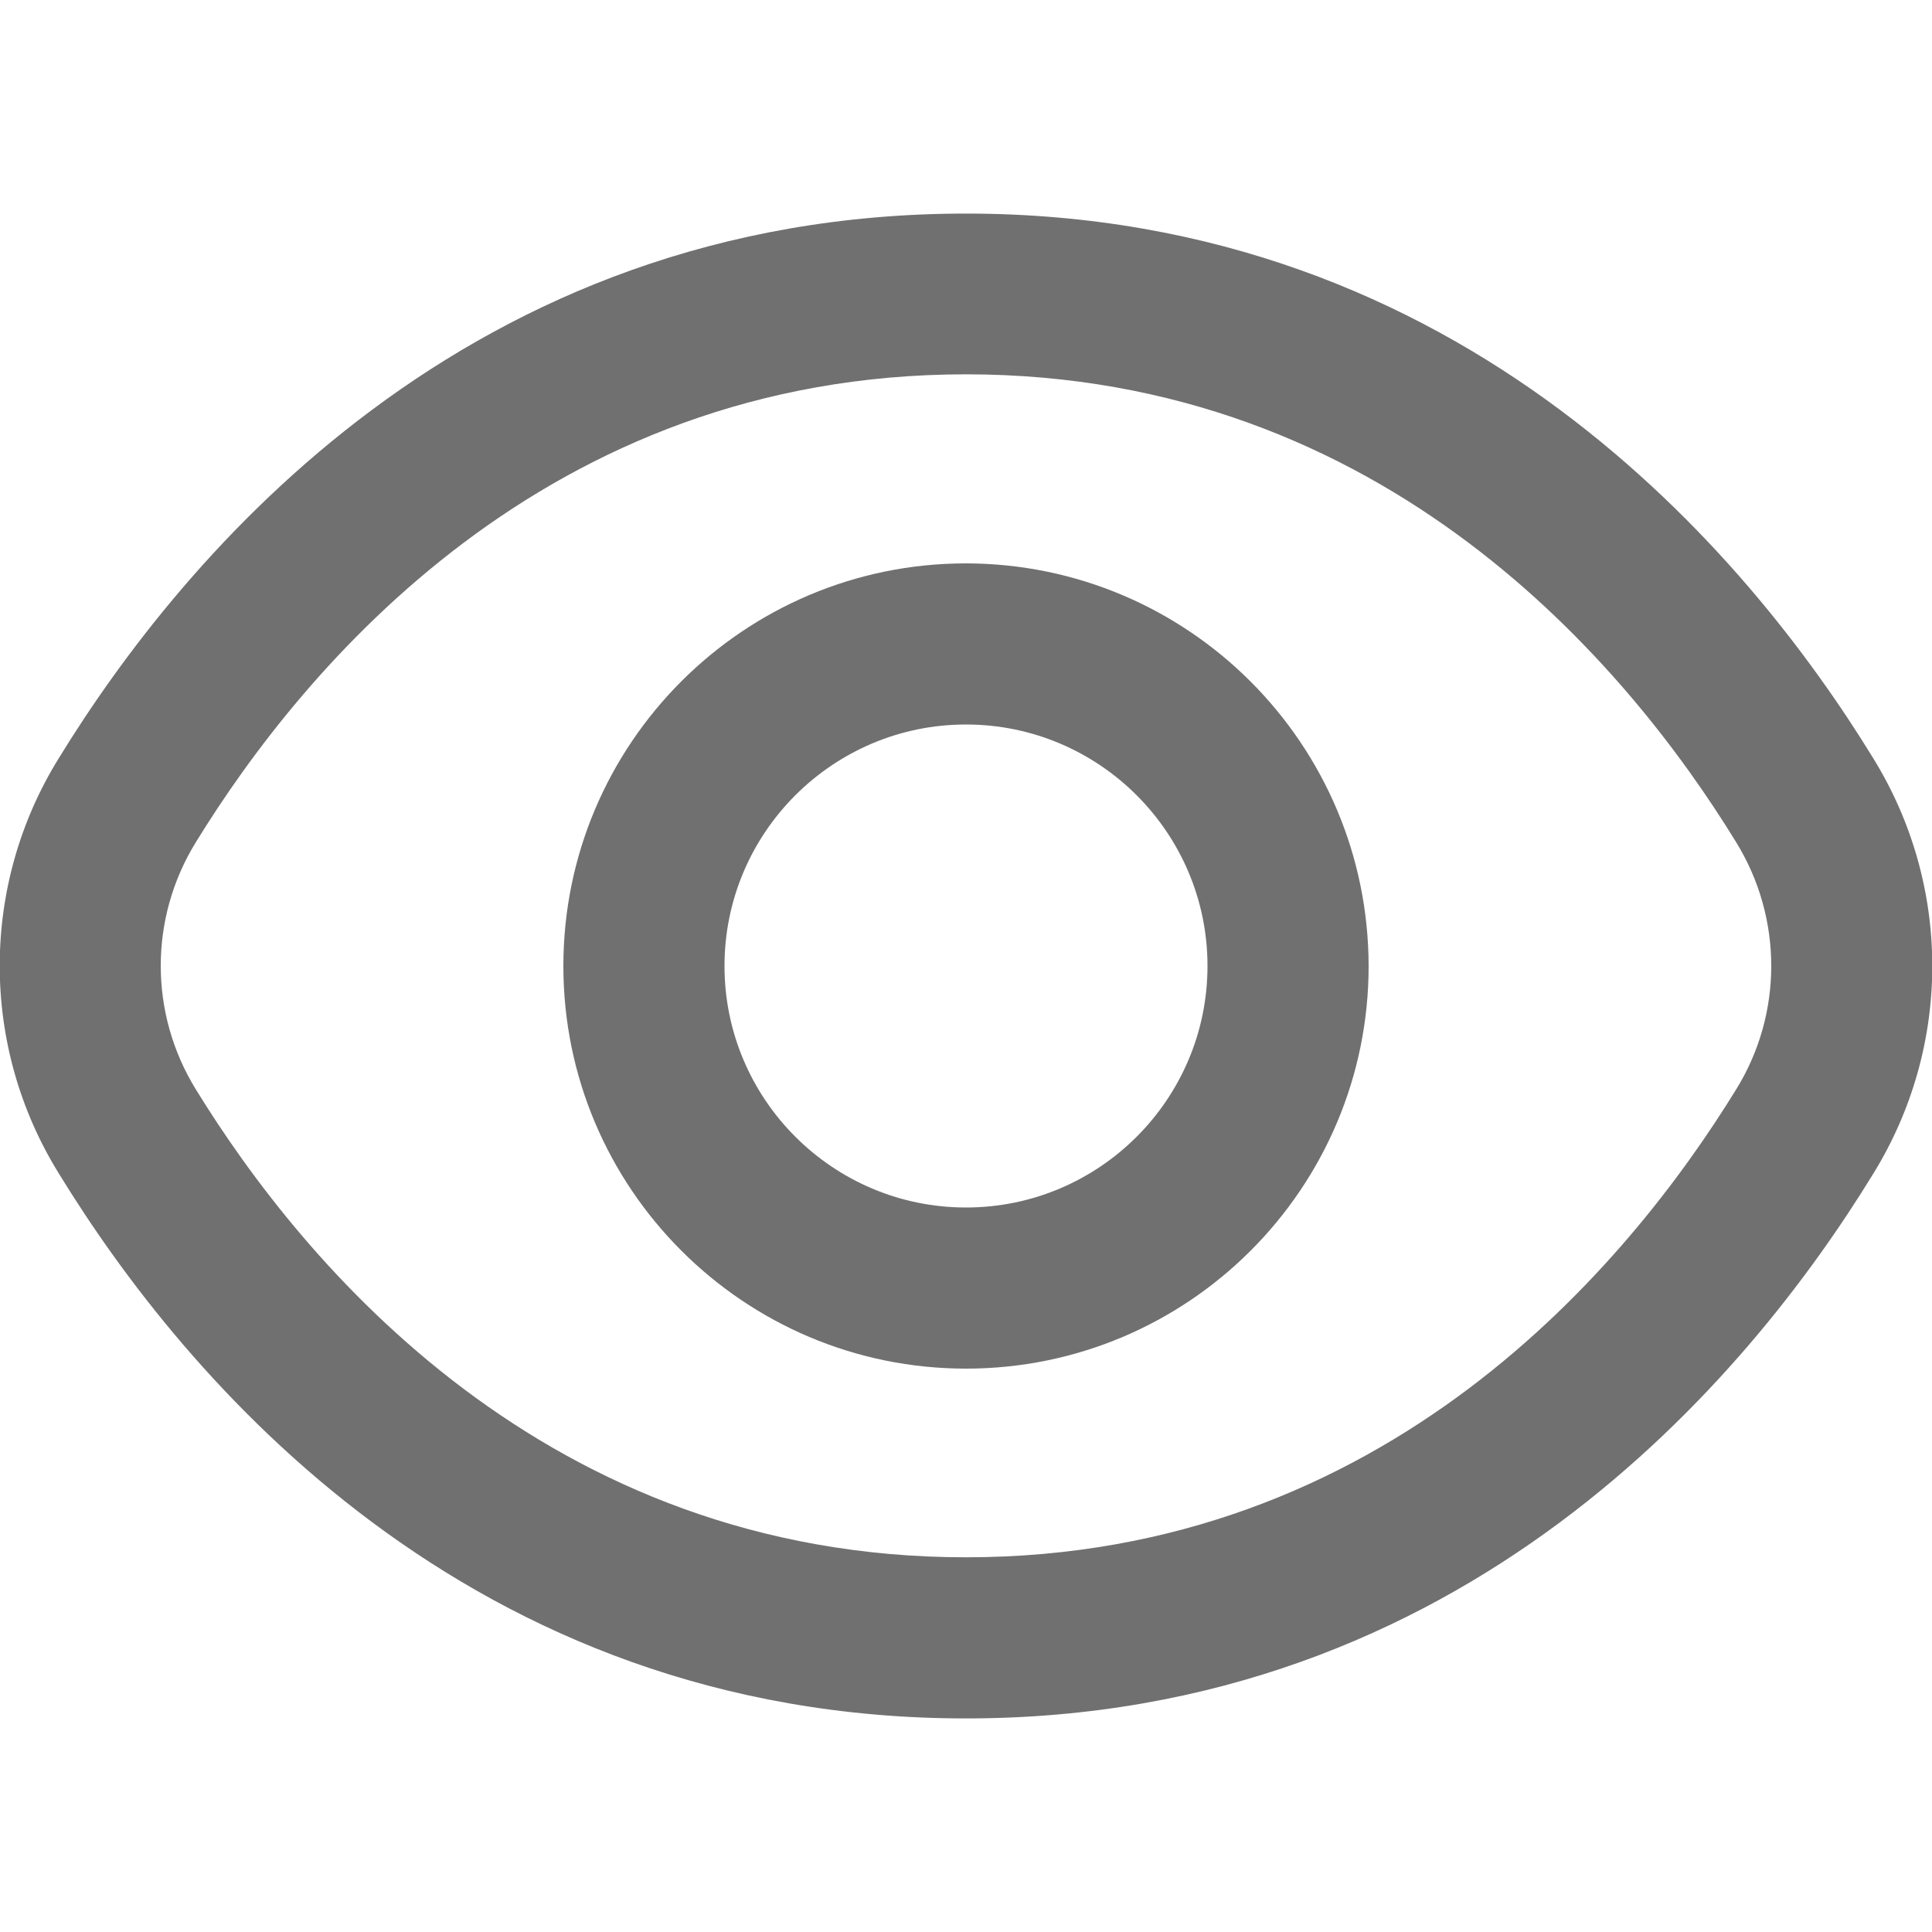 <?xml version="1.0" encoding="utf-8"?>
<!-- Generator: Adobe Illustrator 23.0.2, SVG Export Plug-In . SVG Version: 6.00 Build 0)  -->
<svg version="1.1" id="Outline" xmlns="http://www.w3.org/2000/svg" xmlns:xlink="http://www.w3.org/1999/xlink" x="0px" y="0px"
	 viewBox="0 0 512 512" style="enable-background:new 0 0 512 512;" xml:space="preserve">
<style type="text/css">
	.st0{fill:#707070;}
</style>
<path class="st0" d="M496.4,200.9C463.4,147.1,388.1,56.6,256,56.6S48.6,147.1,15.6,200.9c-20.9,33.7-20.9,76.4,0,110.1
	C48.6,364.9,123.9,455.4,256,455.4s207.4-90.4,240.4-144.3C517.3,277.3,517.3,234.7,496.4,200.9z M460.1,288.7
	c-28.4,46.2-92.7,124-204.1,124s-175.7-77.8-204.1-124c-12.4-20.1-12.4-45.4,0-65.5c28.4-46.2,92.7-124,204.1-124
	s175.7,77.7,204.1,124C472.5,243.3,472.5,268.7,460.1,288.7L460.1,288.7z"/>
<path class="st0" d="M256,149.3c-58.9,0-106.7,47.8-106.7,106.7S197.1,362.7,256,362.7S362.7,314.9,362.7,256
	C362.6,197.1,314.9,149.4,256,149.3z M256,320c-35.3,0-64-28.7-64-64s28.7-64,64-64s64,28.7,64,64S291.3,320,256,320z"/>
</svg>

